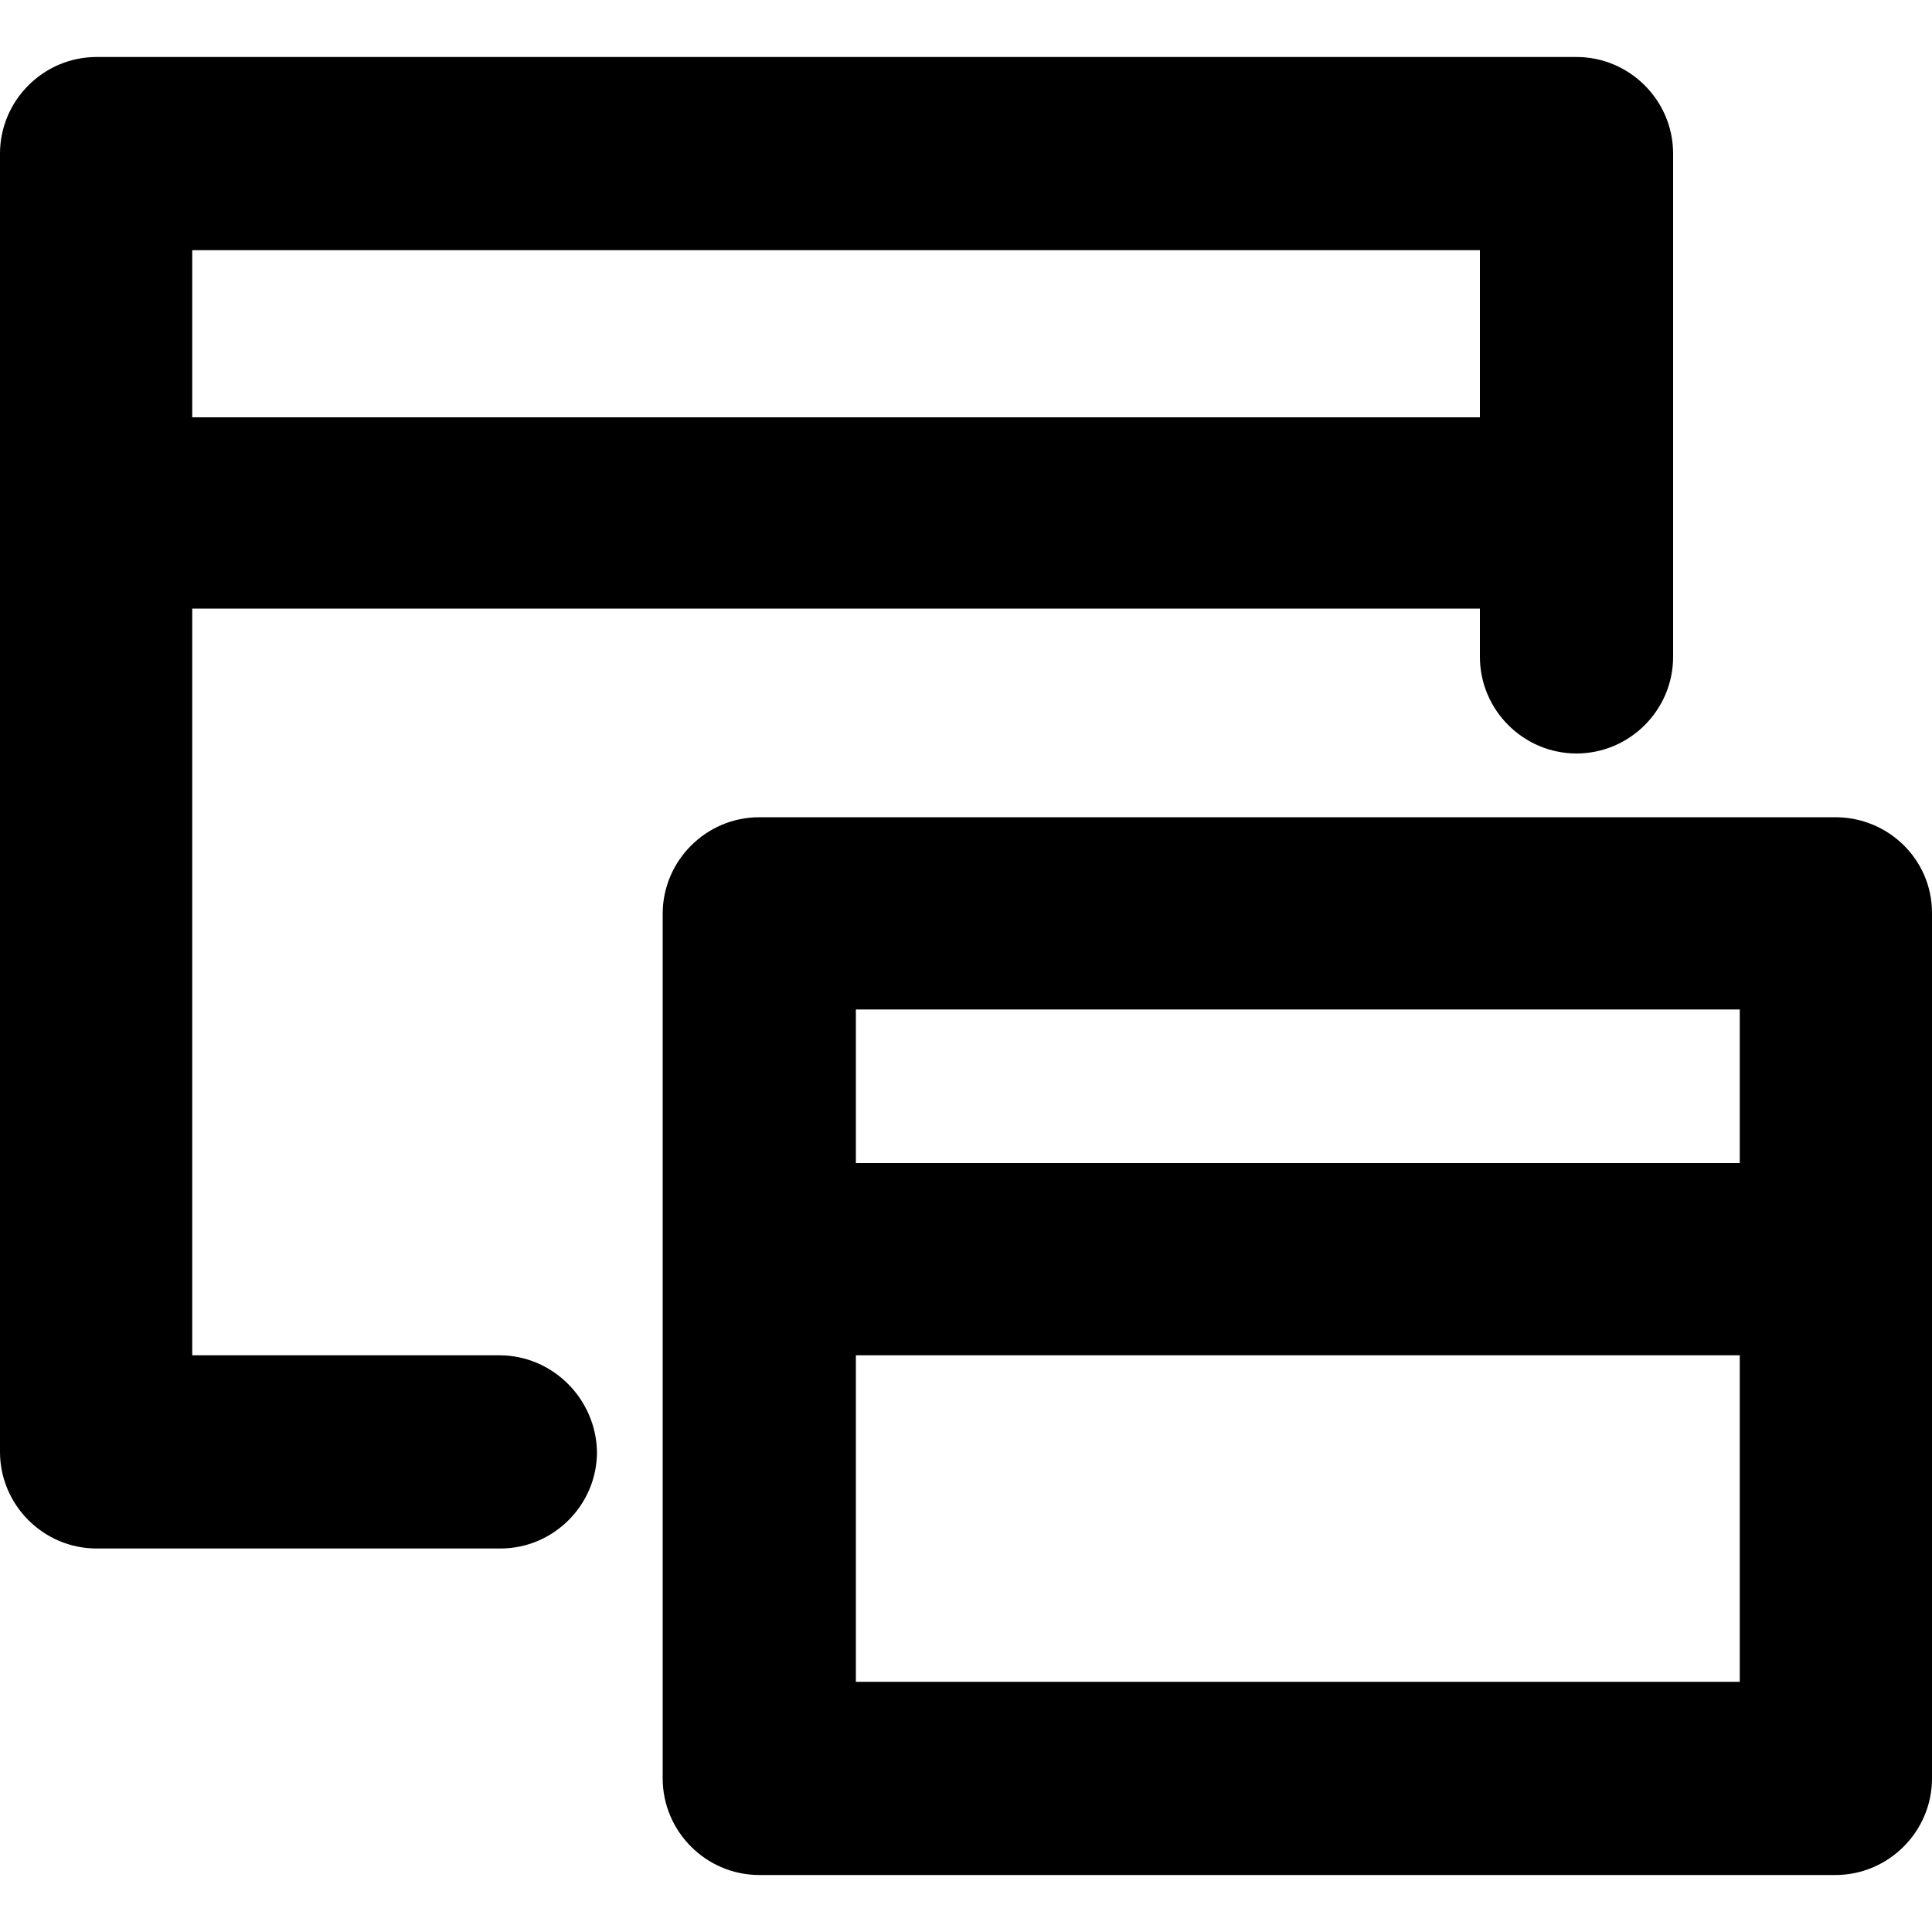 <?xml version="1.0" standalone="no"?><!DOCTYPE svg PUBLIC "-//W3C//DTD SVG 1.1//EN" "http://www.w3.org/Graphics/SVG/1.1/DTD/svg11.dtd"><svg t="1676619122152" class="icon" viewBox="0 0 1024 1024" version="1.1" xmlns="http://www.w3.org/2000/svg" p-id="2127" xmlns:xlink="http://www.w3.org/1999/xlink" width="32" height="32"><path d="M264.704 718.336H101.888V322.56h682.496v25.6c0 28.16 23.04 51.2 51.2 51.2s51.2-23.04 51.2-51.2V81.408c0-28.16-23.04-51.2-51.2-51.2H51.2c-28.16 0-51.2 23.04-51.2 51.2v688.128c0 28.16 23.04 51.2 51.2 51.2h214.016c28.16 0 51.2-23.04 51.2-51.2-0.512-28.16-23.552-51.2-51.712-51.2zM101.888 132.608h682.496v88.576H101.888V132.608z" p-id="2128"></path><path d="M972.8 433.152H402.432c-28.16 0-51.2 23.04-51.2 51.2v458.24c0 28.16 23.04 51.2 51.2 51.2H972.8c28.16 0 51.2-23.04 51.2-51.2V483.84c0-28.16-23.04-50.688-51.2-50.688z m-50.688 458.24H453.632v-173.056h468.48v173.056z m0-274.944H453.632v-81.408h468.48v81.408z" p-id="2129"></path></svg>